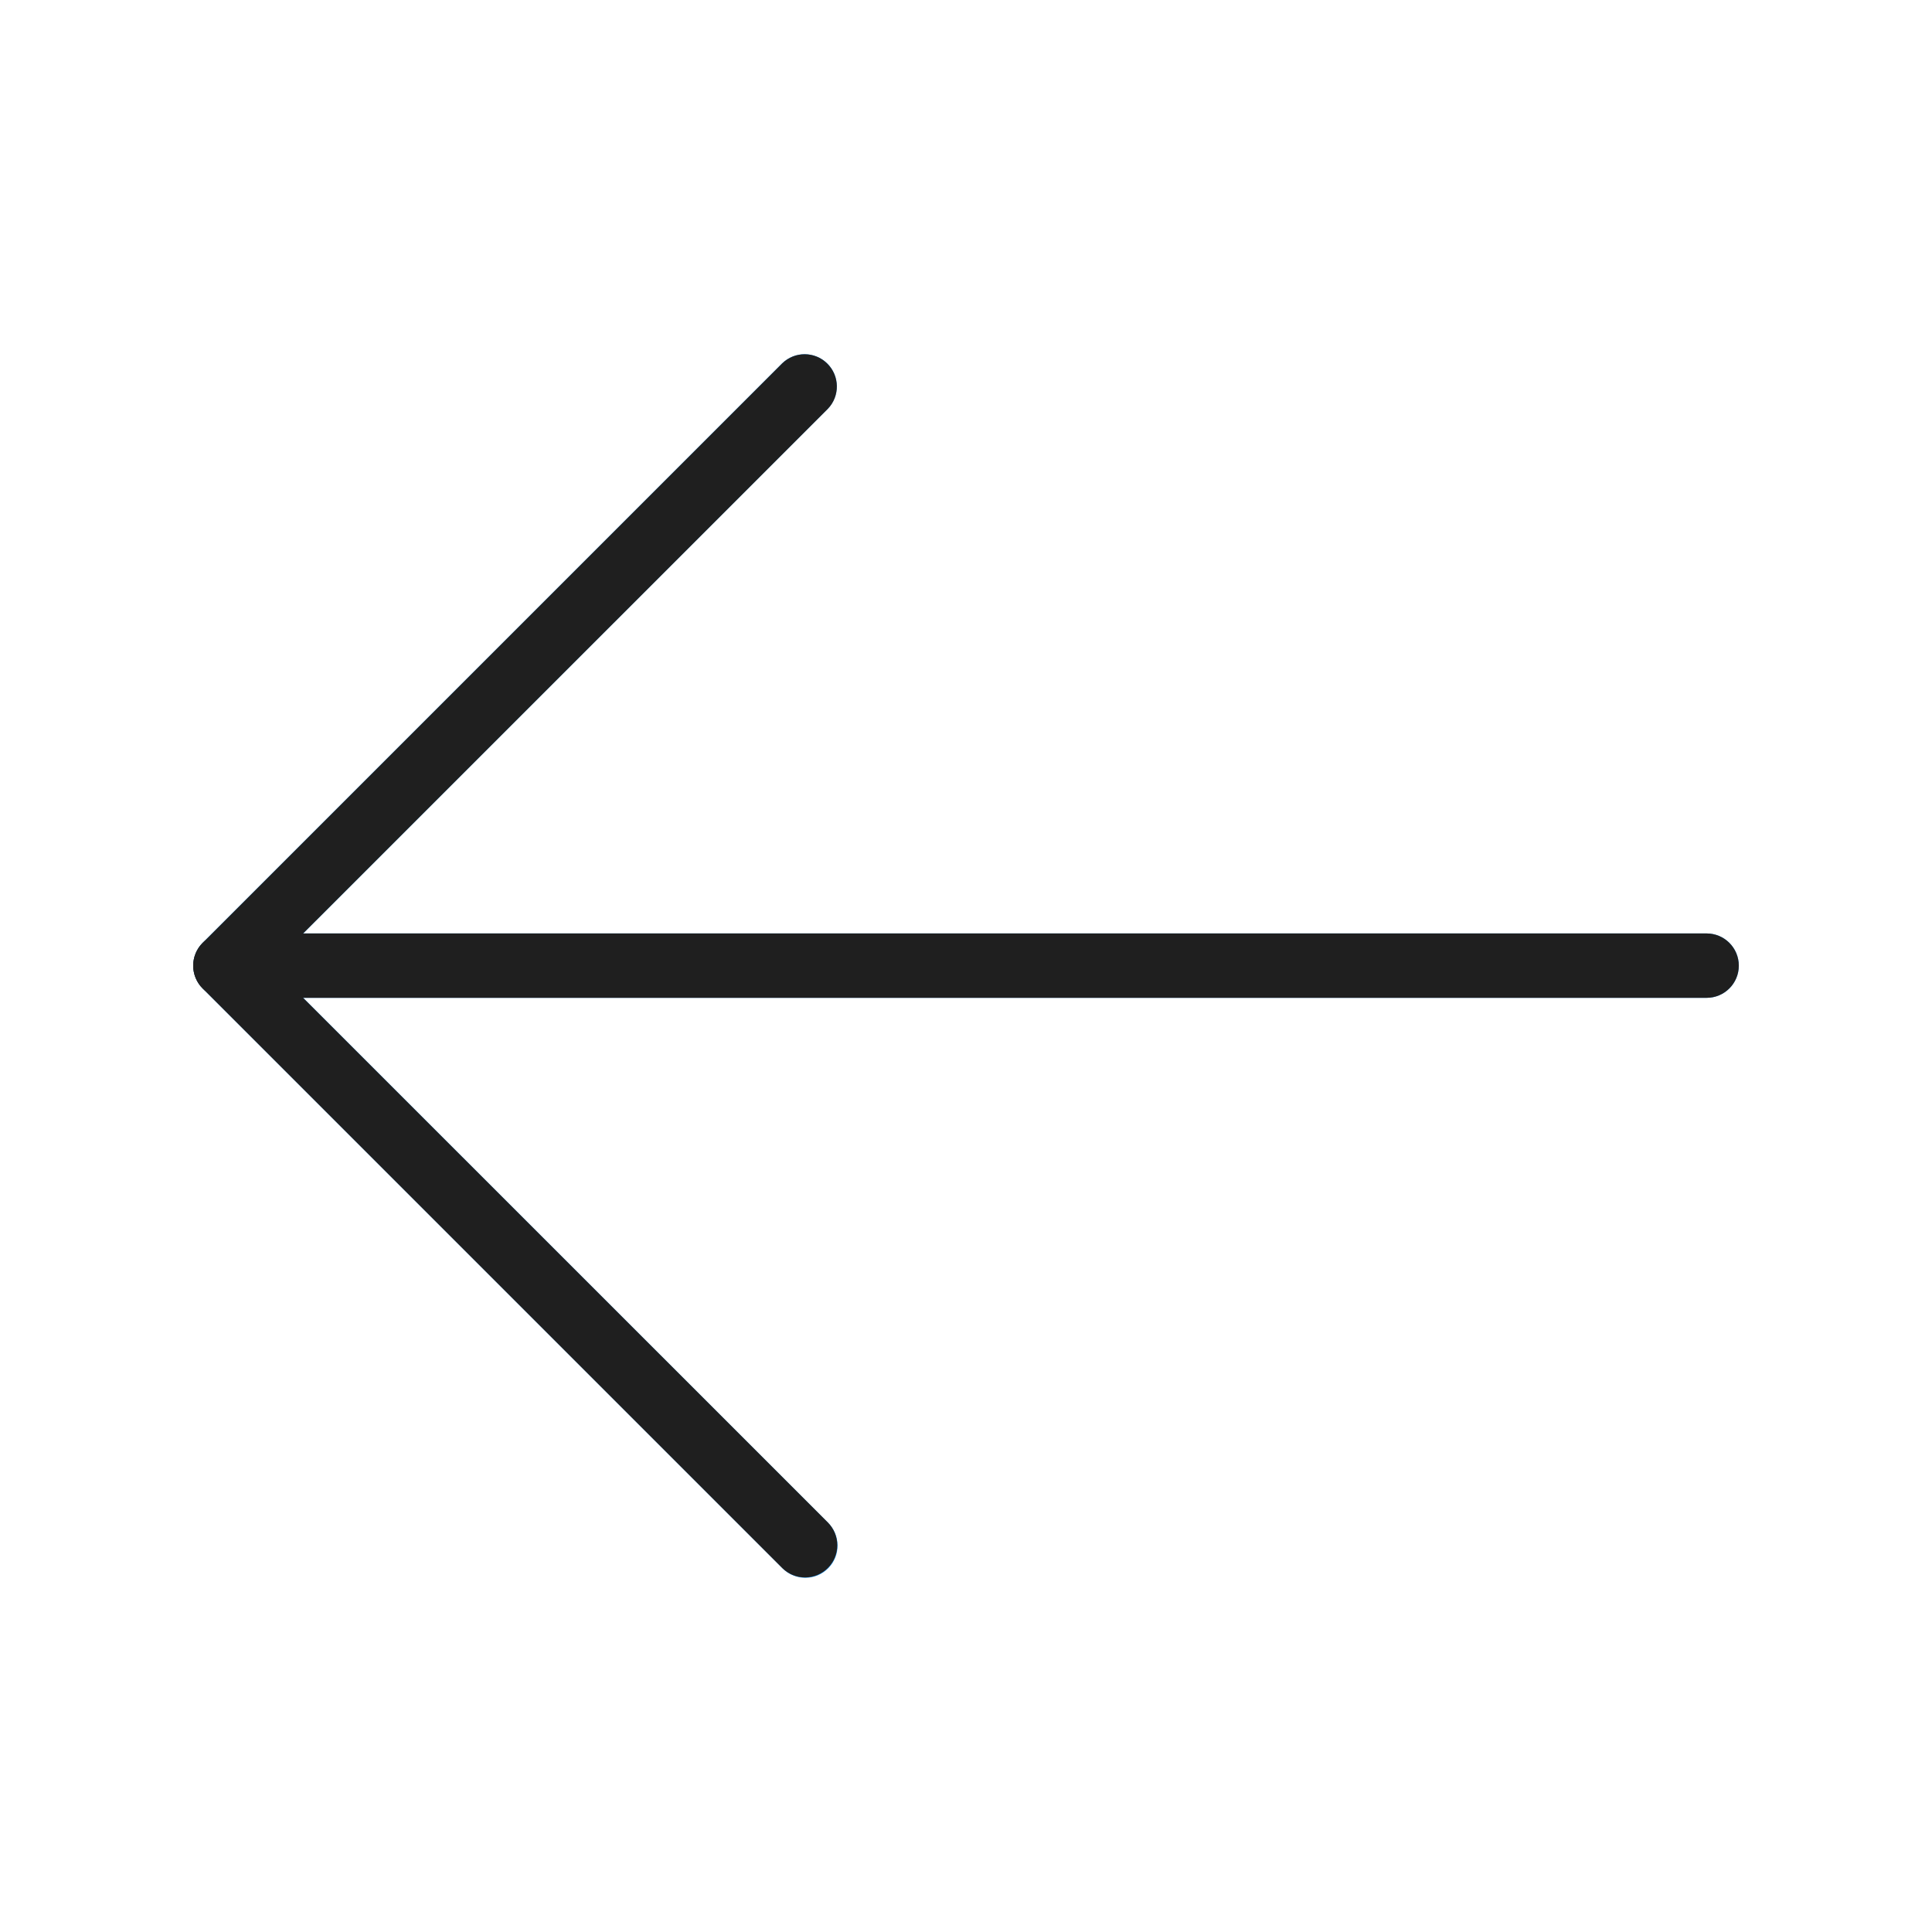 <svg width="40" height="40" viewBox="0 0 40 40" fill="none" xmlns="http://www.w3.org/2000/svg">
<path d="M4.051 20.247C3.948 19.998 4.005 19.711 4.196 19.52L16.196 7.52C16.461 7.265 16.883 7.272 17.139 7.537C17.388 7.795 17.388 8.205 17.139 8.463L6.276 19.326H35.333C35.702 19.326 36 19.624 36 19.992C36 20.361 35.702 20.659 35.333 20.659H6.276L17.137 31.52C17.402 31.776 17.41 32.198 17.154 32.463C16.898 32.728 16.476 32.735 16.211 32.48C16.205 32.474 16.2 32.469 16.195 32.463L4.195 20.463C4.133 20.401 4.084 20.328 4.051 20.247Z" fill="#2196F3"/>
<path d="M16.667 32.659C17.035 32.66 17.334 32.362 17.335 31.994C17.335 31.816 17.264 31.646 17.139 31.52L5.609 19.993L17.139 8.465C17.395 8.2 17.387 7.778 17.122 7.522C16.864 7.272 16.454 7.272 16.196 7.522L4.196 19.522C3.936 19.782 3.936 20.204 4.196 20.465L16.196 32.465C16.321 32.589 16.49 32.659 16.667 32.659Z" fill="#1F1F1F"/>
<path d="M4.667 20.659H35.333C35.702 20.659 36 20.361 36 19.993C36 19.625 35.702 19.326 35.333 19.326H4.667C4.298 19.326 4 19.625 4 19.993C4 20.361 4.298 20.659 4.667 20.659Z" fill="#1F1F1F"/>
</svg>
